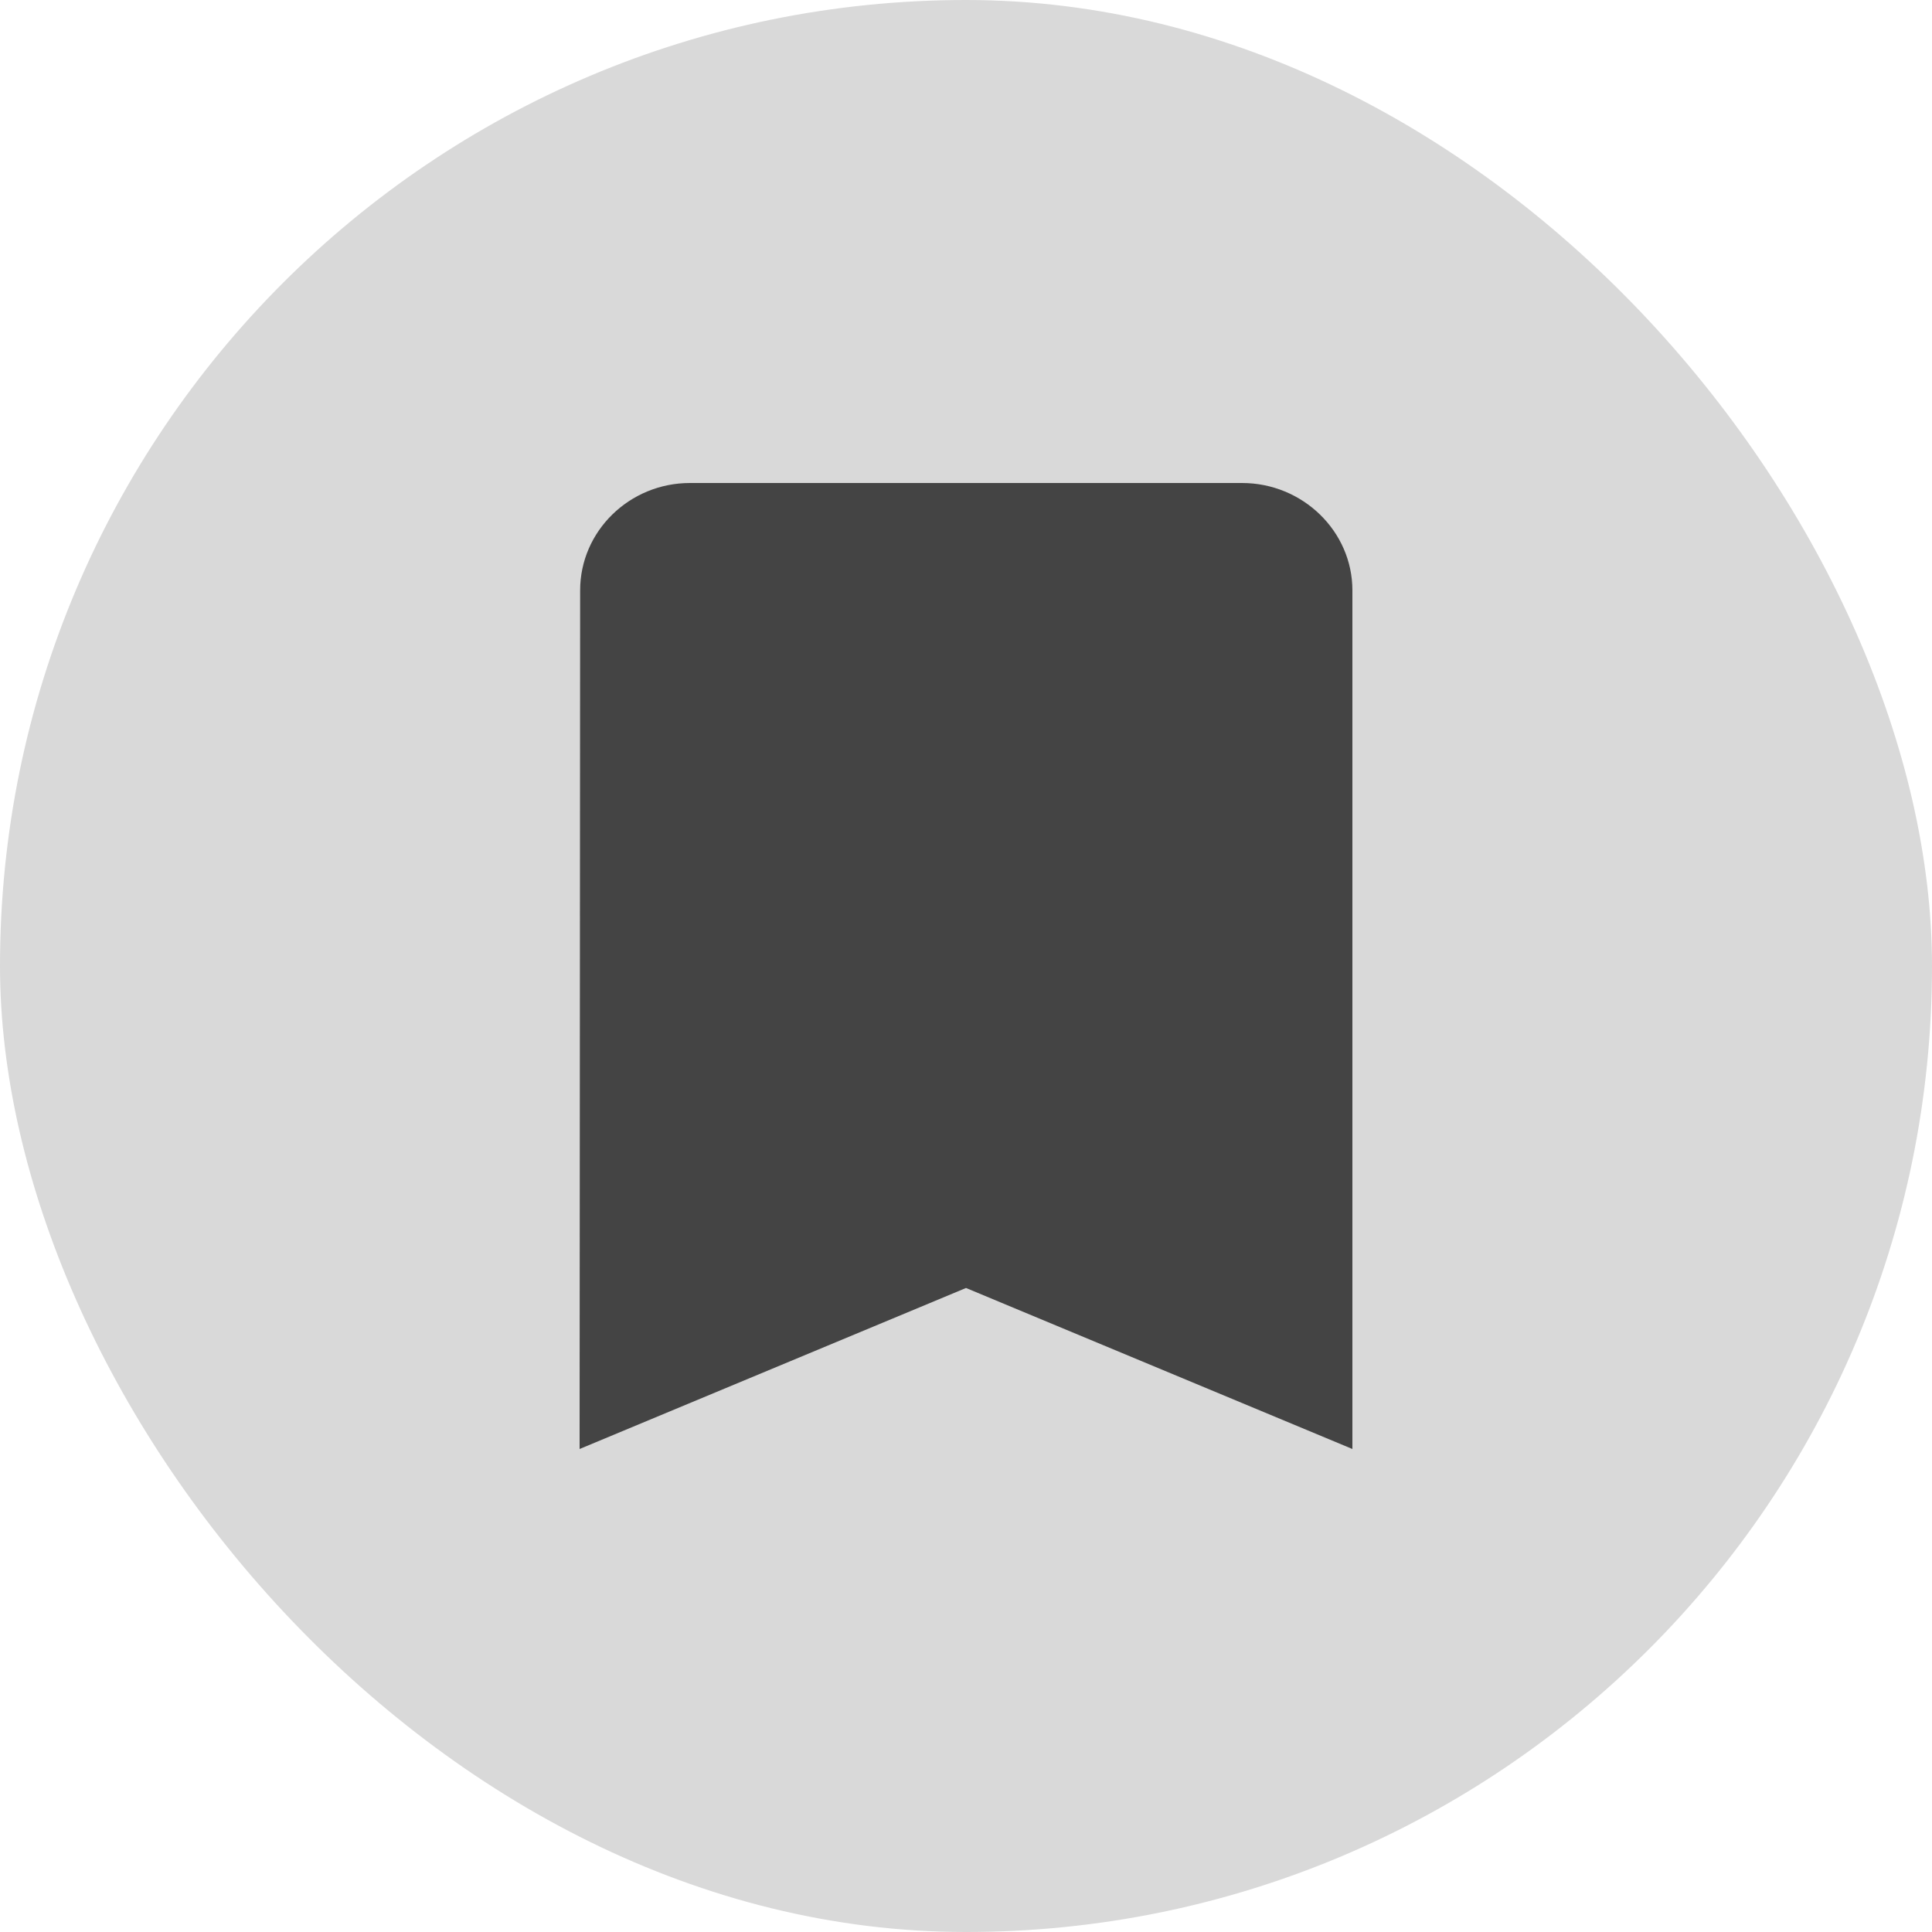 <svg width="50" height="50" viewBox="0 0 50 50" fill="none" xmlns="http://www.w3.org/2000/svg">
    <rect width="50" height="50" rx="25" fill="#D9D9D9"/>
    <g transform="translate(15, 12.5)">
      <path d="M17.143 0H2.857C1.286 0 0.014 1.25 0.014 2.778L0 25L10 20.833L20 25V2.778C20 1.25 18.714 0 17.143 0Z" fill="#444444" />
    </g>
</svg>

